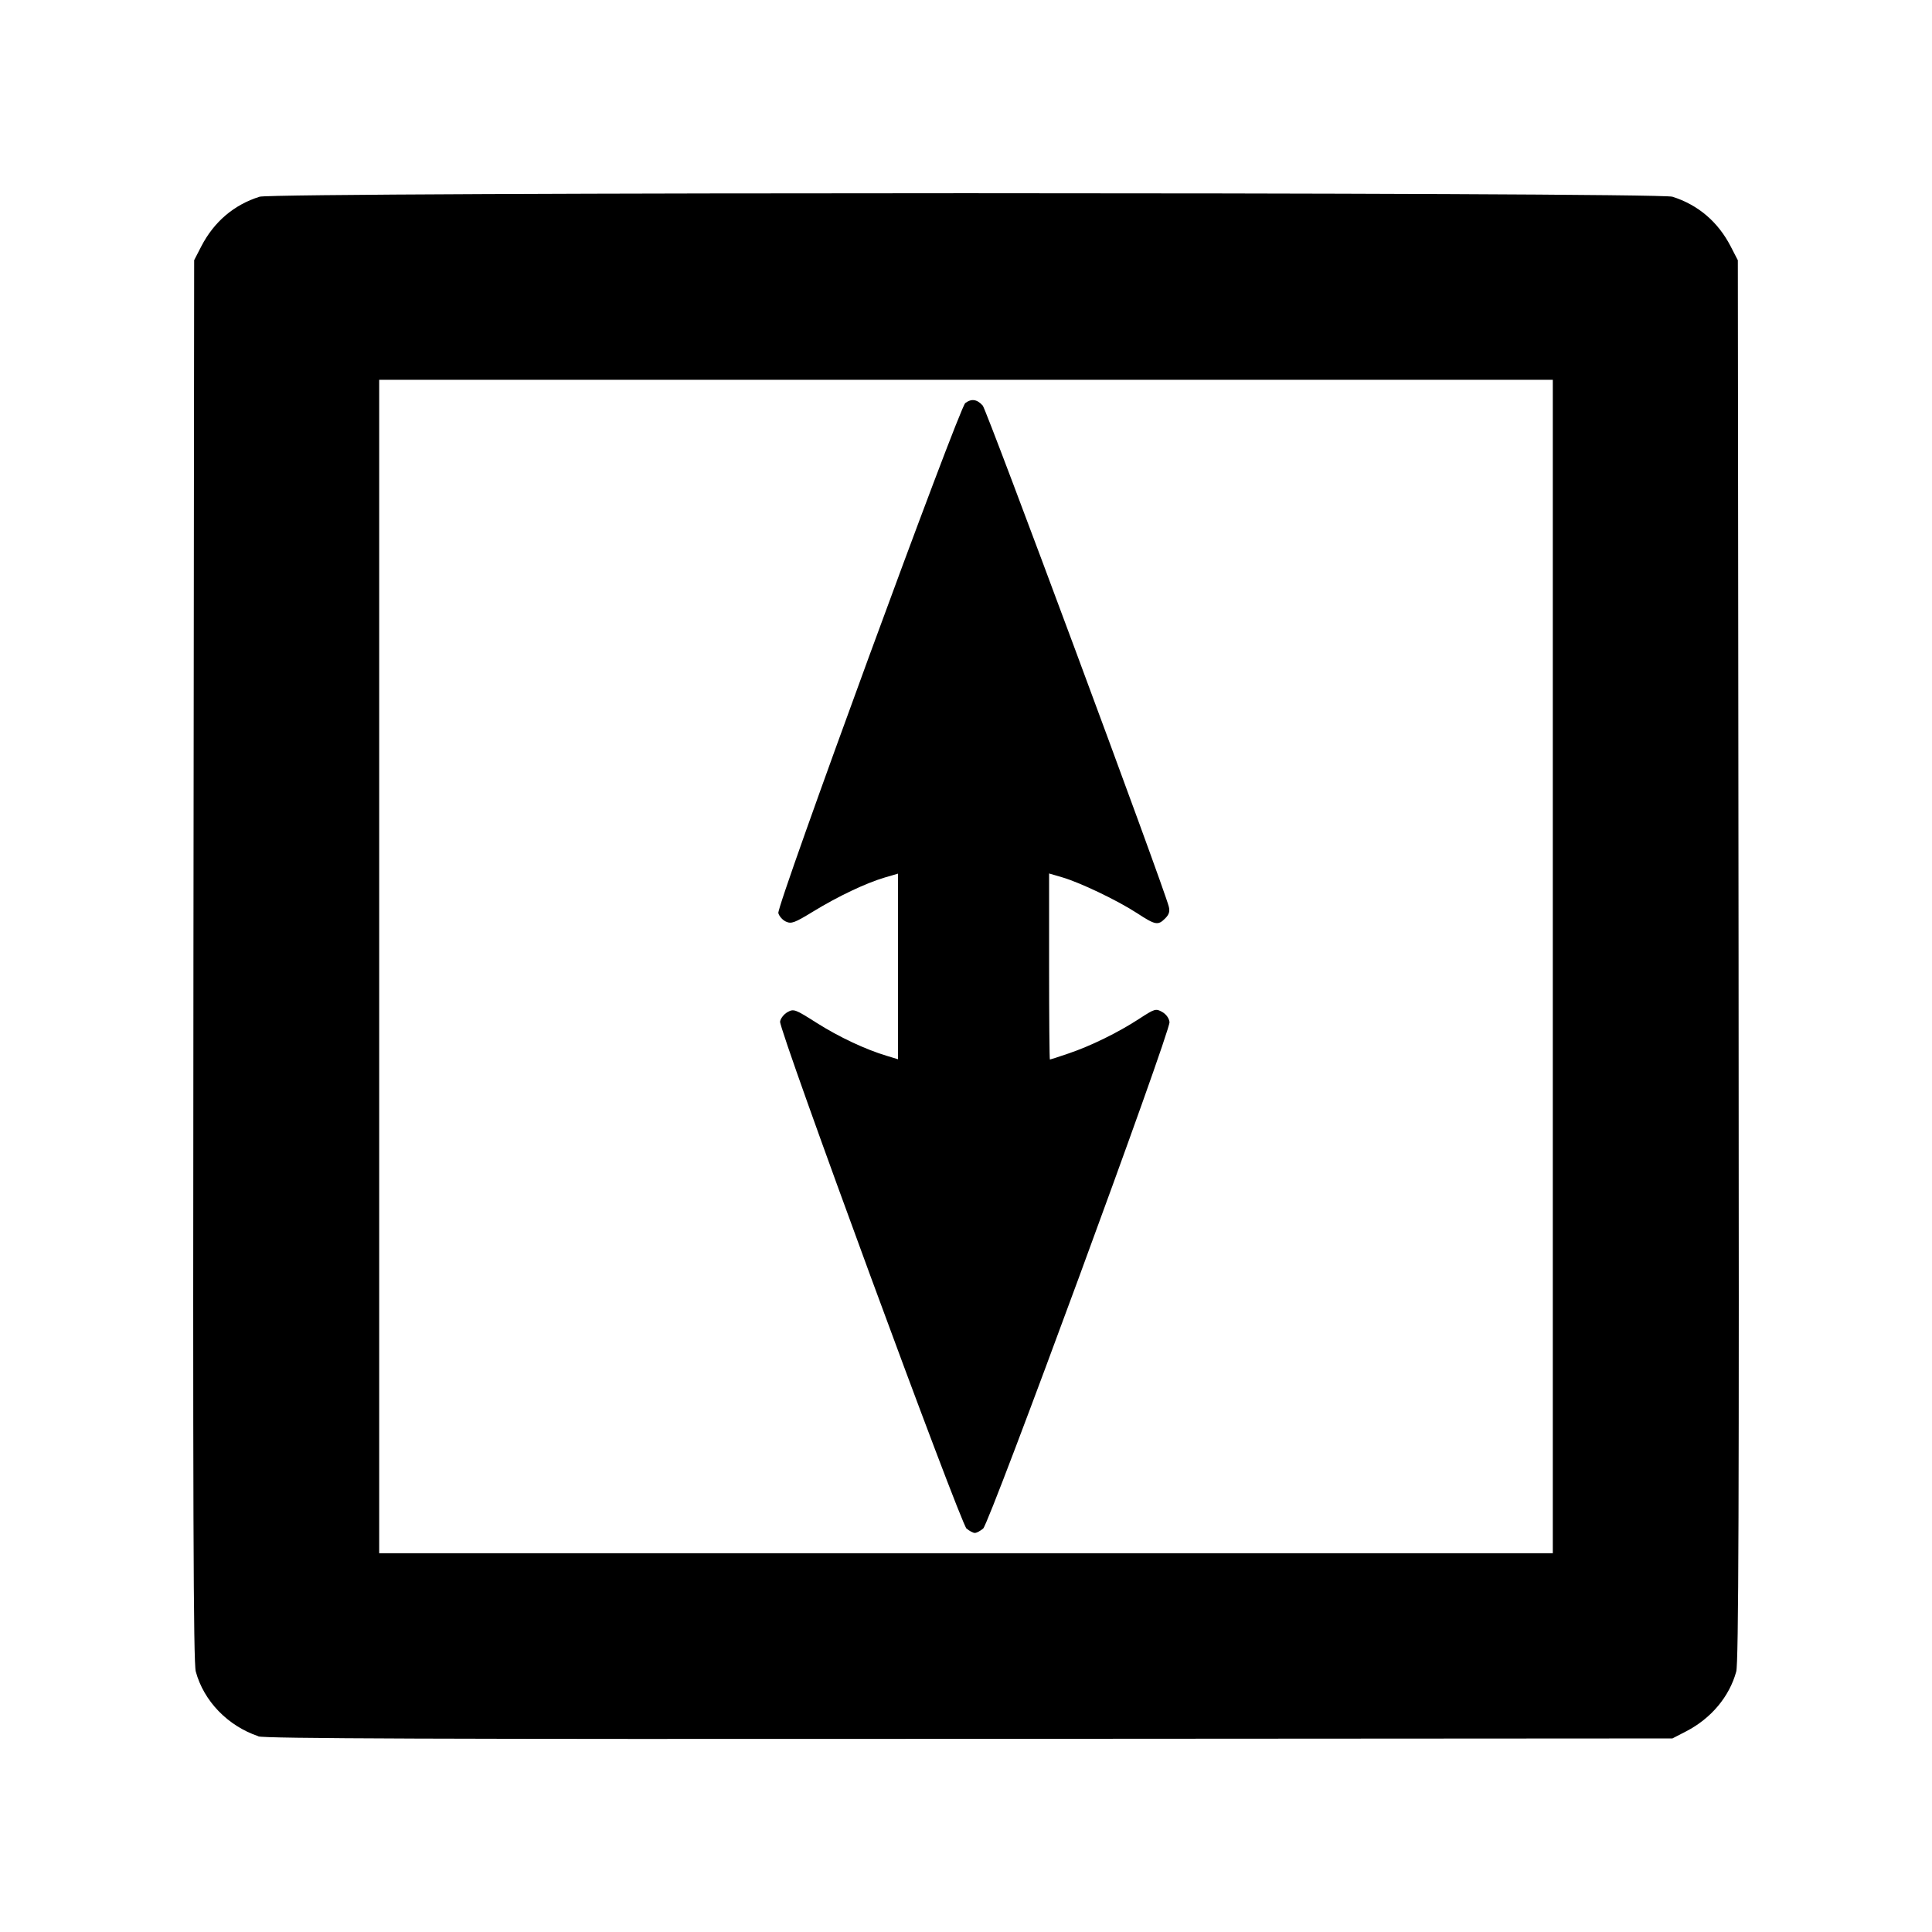 <?xml version="1.0" encoding="UTF-8" standalone="no"?>
<svg
   xmlns:dc="http://purl.org/dc/elements/1.1/"
   xmlns:cc="http://creativecommons.org/ns#"
   xmlns:rdf="http://www.w3.org/1999/02/22-rdf-syntax-ns#"
   xmlns:svg="http://www.w3.org/2000/svg"
   xmlns="http://www.w3.org/2000/svg"
   xmlns:sodipodi="http://sodipodi.sourceforge.net/DTD/sodipodi-0.dtd"
   xmlns:inkscape="http://www.inkscape.org/namespaces/inkscape"
   width="100"
   height="100"
   viewBox="0 0 26.458 26.458"
   version="1.1"
   id="svg8"
   inkscape:version="1.0.2-2 (e86c870879, 2021-01-15)"
   sodipodi:docname="lineal_meas_vector.svg">
  <defs
     id="defs2" />
  <sodipodi:namedview
     id="base"
     pagecolor="#ffffff"
     bordercolor="#666666"
     borderopacity="1.0"
     inkscape:pageopacity="0.0"
     inkscape:pageshadow="2"
     inkscape:zoom="3.959798"
     inkscape:cx="31.484964"
     inkscape:cy="24.037621"
     inkscape:document-units="mm"
     inkscape:current-layer="layer1"
     inkscape:document-rotation="0"
     showgrid="false"
     units="px"
     inkscape:window-width="1481"
     inkscape:window-height="997"
     inkscape:window-x="38"
     inkscape:window-y="38"
     inkscape:window-maximized="0" />
  <g
     inkscape:label="Ebene 1"
     inkscape:groupmode="layer"
     id="layer1">
    <path
       style="fill:#000000;stroke-width:1"
       d="M 3.538,23.777 C 3.12,23.636 2.791,23.297 2.681,22.891 2.648,22.77 2.641,20.629 2.649,13.15 l 0.01,-9.587 0.098,-0.19 C 2.931,3.037 3.204,2.804 3.555,2.694 c 0.203,-0.064 19.146,-0.064 19.348,0 0.351,0.111 0.624,0.343 0.798,0.68 l 0.098,0.19 0.01,9.587 c 0.008,7.471 4.42e-4,9.621 -0.032,9.741 -0.094,0.343 -0.343,0.64 -0.684,0.817 l -0.19,0.098 -9.622,0.006 c -7.301,0.005 -9.651,-0.004 -9.743,-0.034 z M 21.265,13.236 V 5.201 H 13.229 5.193 v 8.035 8.035 h 8.036 8.036 z m -8.028,7.699 c -0.086,-0.076 -2.571,-6.83 -2.554,-6.944 0.006,-0.044 0.052,-0.102 0.101,-0.13 0.086,-0.048 0.104,-0.041 0.4,0.147 0.307,0.194 0.665,0.363 0.962,0.452 l 0.152,0.046 V 13.234 11.964 l -0.181,0.053 c -0.258,0.076 -0.641,0.258 -0.978,0.464 -0.257,0.157 -0.301,0.174 -0.376,0.14 -0.046,-0.021 -0.093,-0.074 -0.104,-0.117 -0.025,-0.099 2.476,-6.921 2.56,-6.984 0.084,-0.064 0.161,-0.053 0.239,0.034 0.057,0.065 2.478,6.583 2.548,6.861 0.017,0.066 0.004,0.109 -0.049,0.162 -0.099,0.099 -0.133,0.093 -0.386,-0.072 -0.269,-0.175 -0.777,-0.418 -1.023,-0.49 l -0.181,-0.053 v 1.274 c 0,0.701 0.005,1.274 0.011,1.274 0.006,0 0.121,-0.037 0.255,-0.083 0.307,-0.104 0.68,-0.287 0.968,-0.475 0.212,-0.138 0.227,-0.143 0.314,-0.094 0.054,0.03 0.095,0.086 0.101,0.139 0.015,0.127 -2.462,6.858 -2.552,6.936 -0.039,0.033 -0.09,0.06 -0.114,0.06 -0.024,0 -0.075,-0.027 -0.113,-0.06 z"
       id="path847" />
  </g>
</svg>
